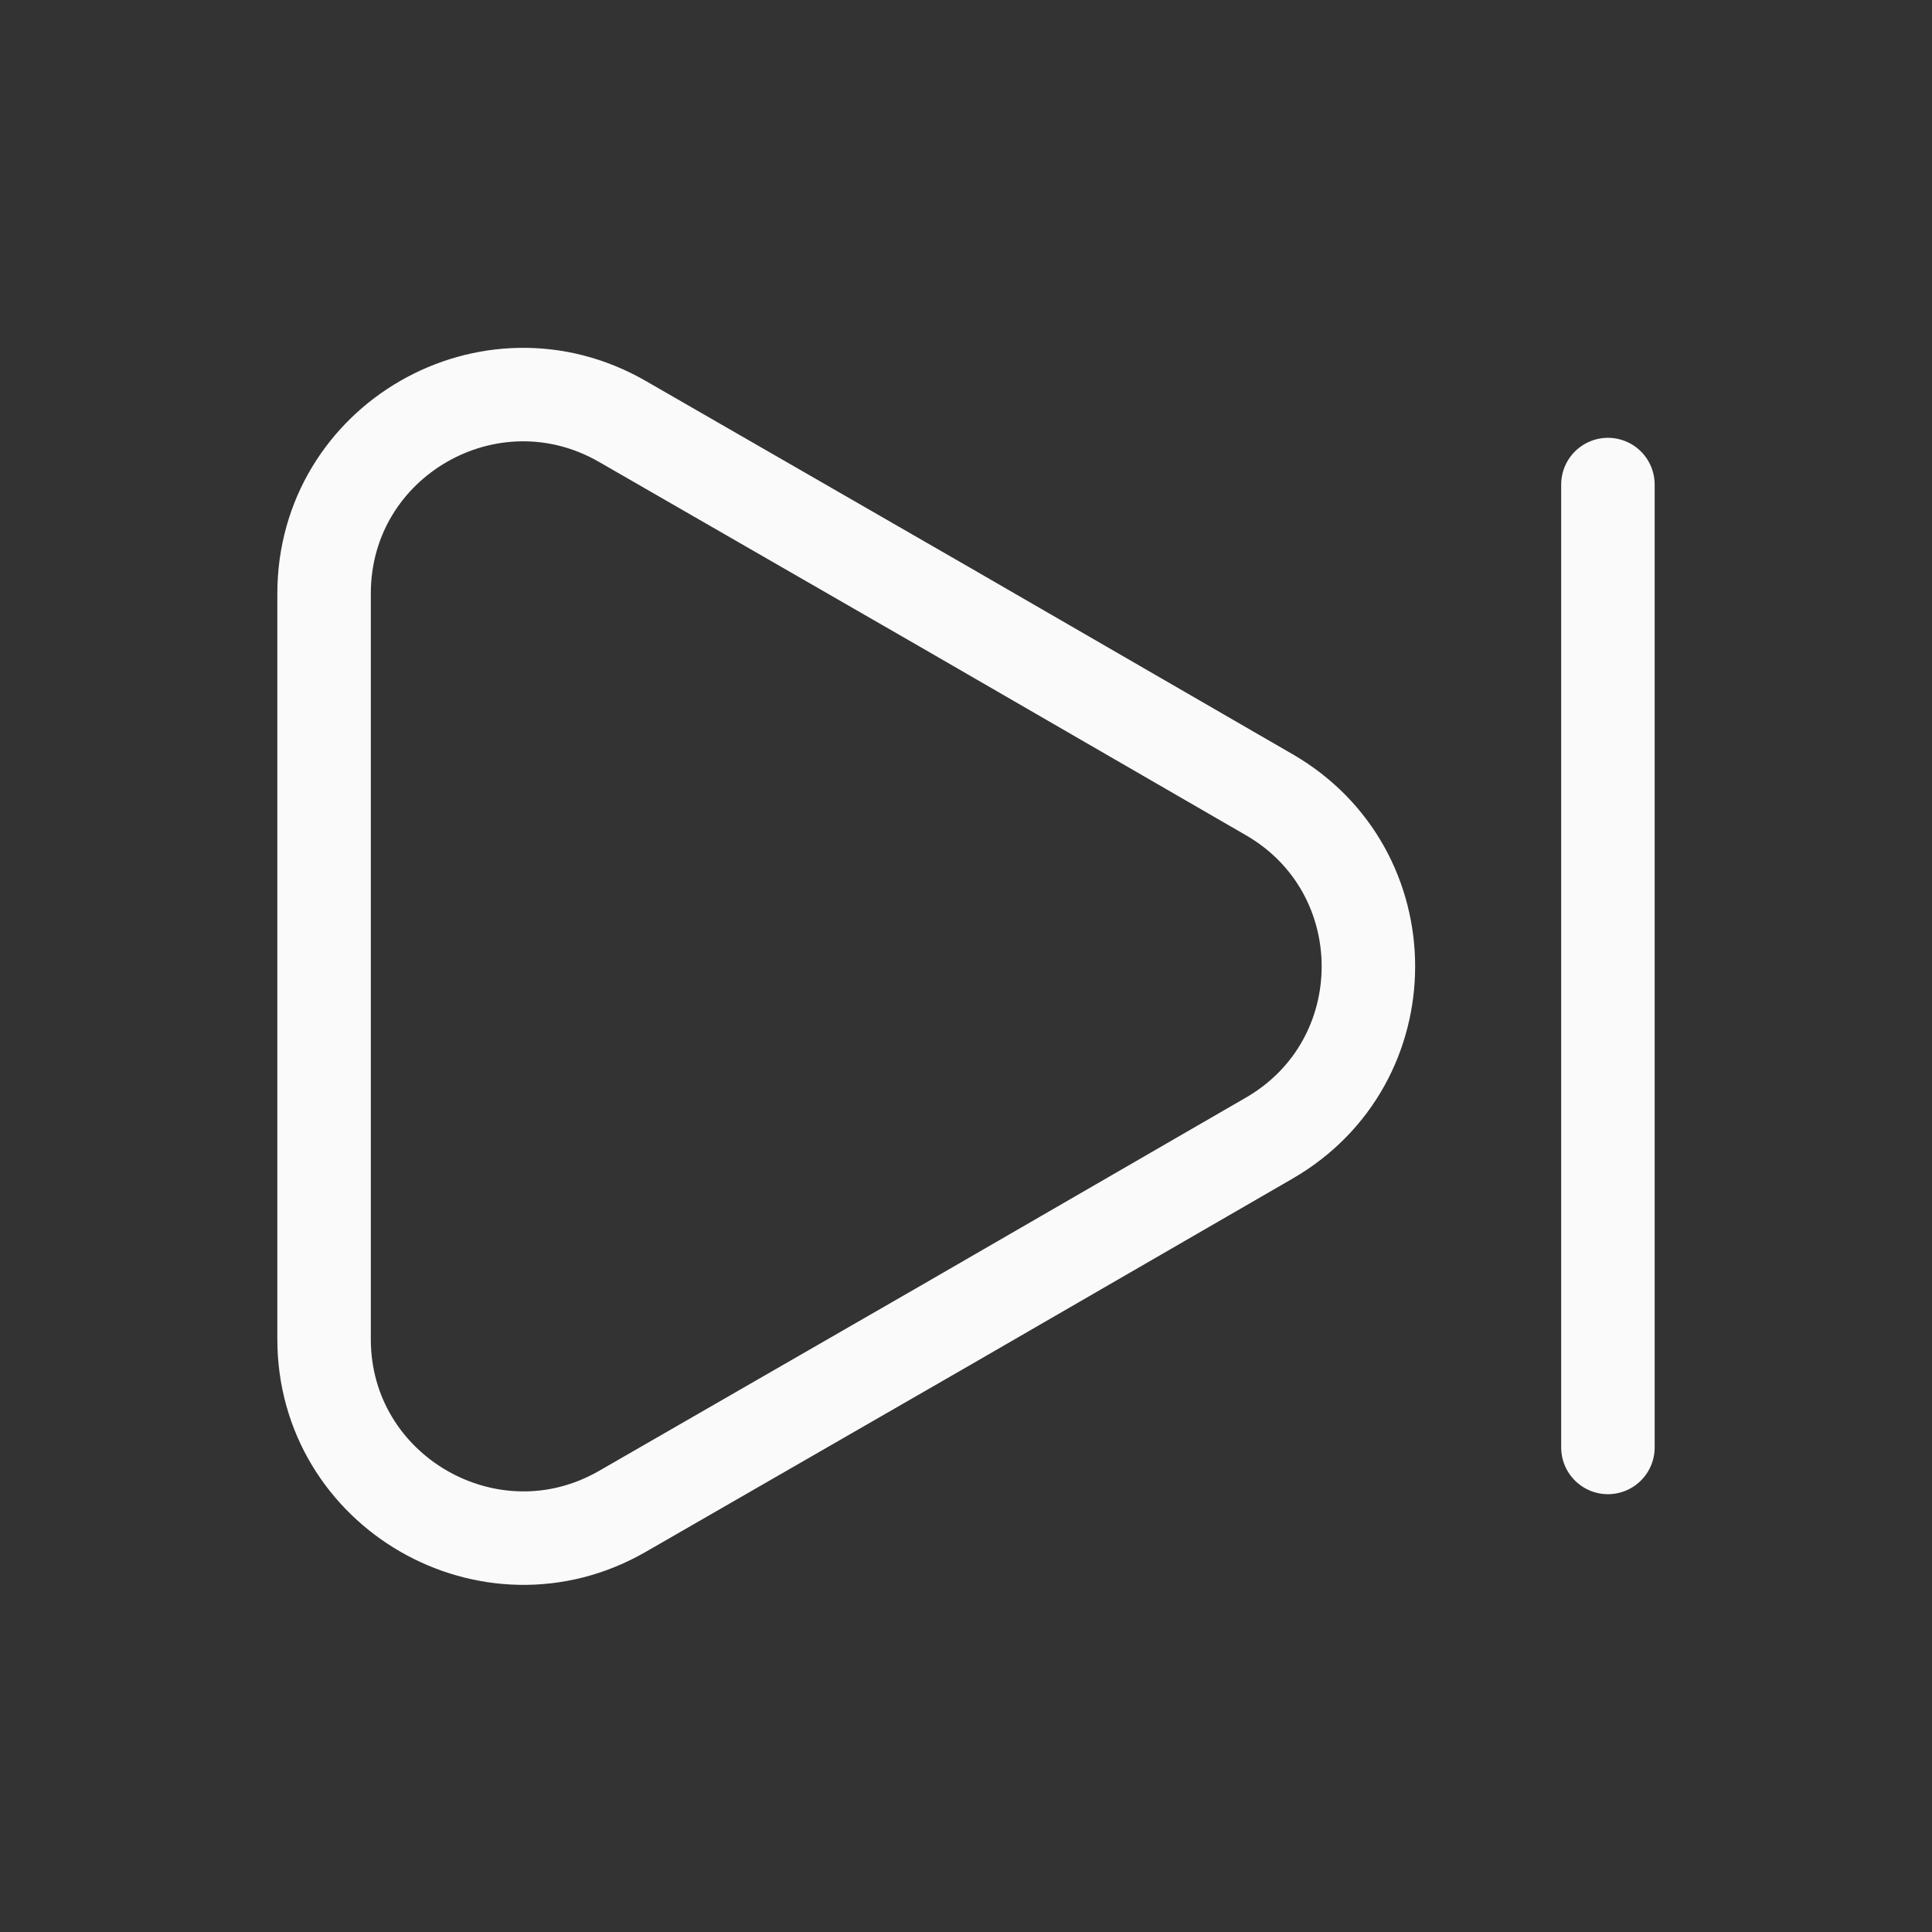<svg width="31" height="31" viewBox="0 0 31 31" fill="none" xmlns="http://www.w3.org/2000/svg">
<rect x="0" y="0" width="31" height="31" fill="#333333" stroke="none"/>
<path d="M5.2 9.525V21.488C5.2 23.938 7.863 25.475 9.988 24.25L15.175 21.263L20.363 18.263C22.488 17.038 22.488 13.975 20.363 12.75L15.175 9.75L9.988 6.763C7.863 5.538 5.2 7.063 5.2 9.525Z" stroke="#FAFAFA" stroke-width="1.5" stroke-linecap="round" stroke-linejoin="round"/>
<path d="M25.8 23.225V7.775" stroke="#FAFAFA" stroke-width="1.5" stroke-linecap="round" stroke-linejoin="round"/>
</svg>
